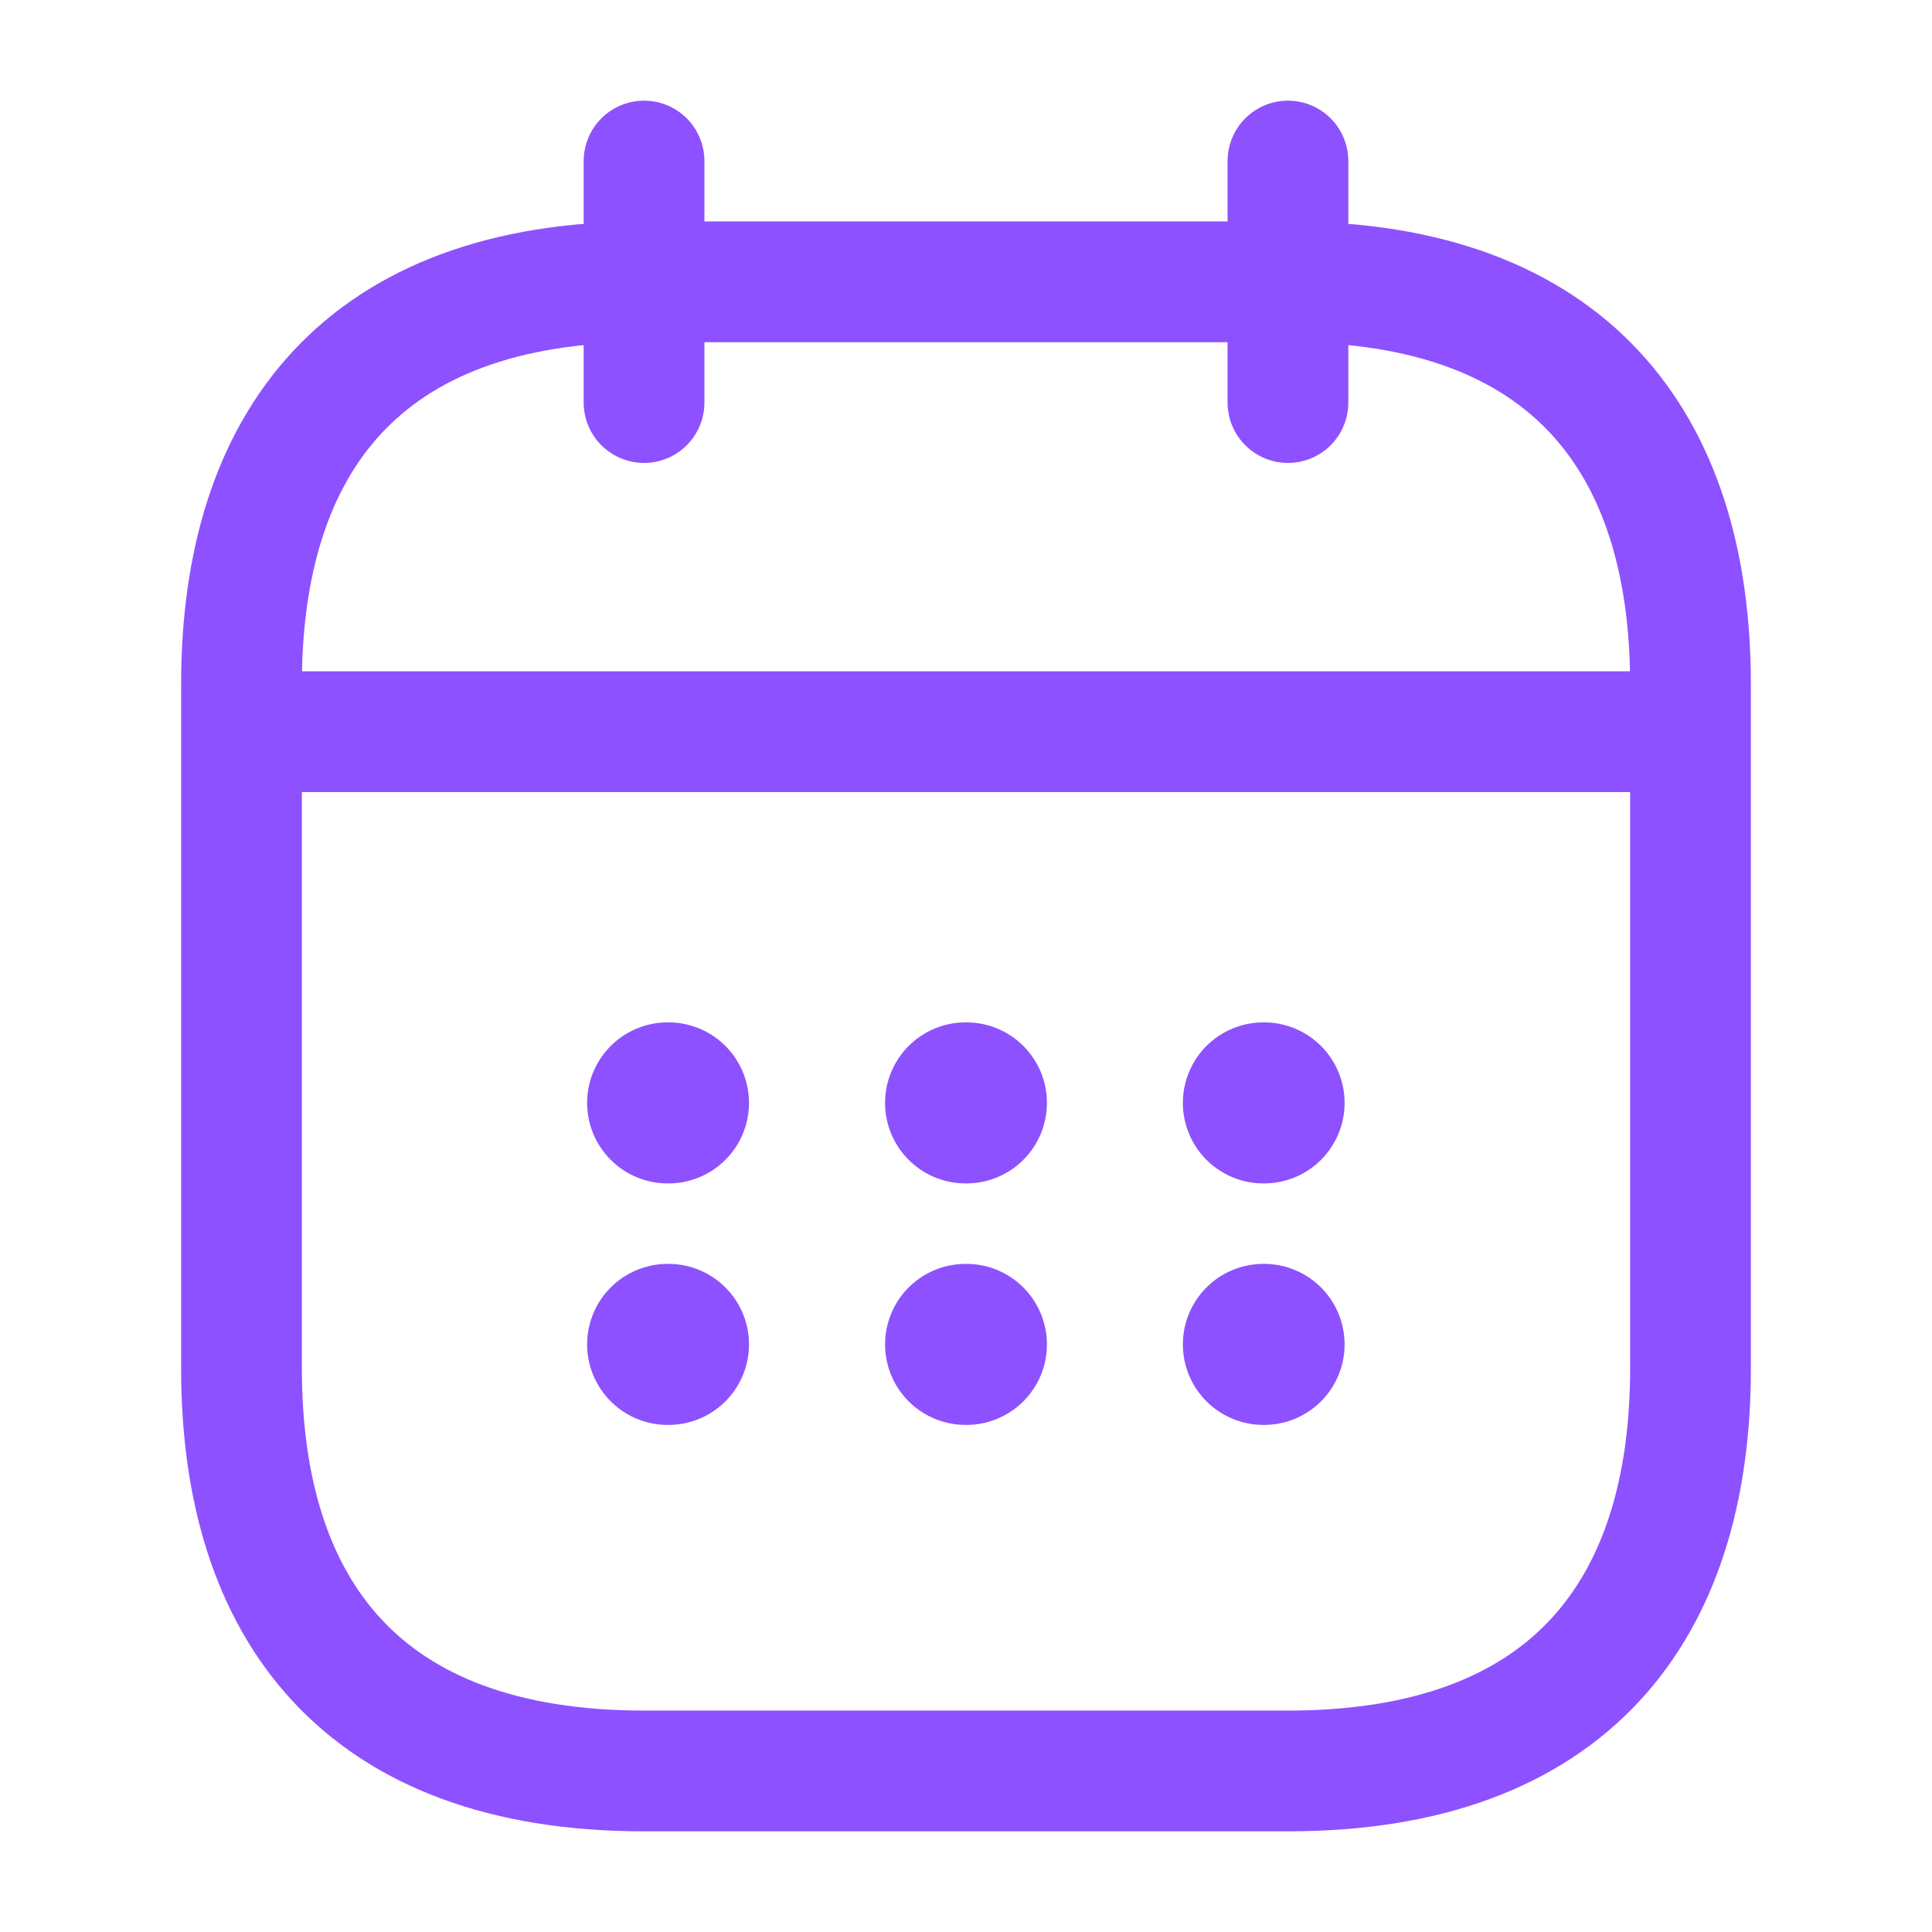 <svg preserveAspectRatio="none" width="100%" height="100%" overflow="visible" style="display: block;" viewBox="0 0 14 14" fill="none" xmlns="http://www.w3.org/2000/svg">
<g id="calendar">
<path id="Vector" d="M4.667 1.167V2.917" stroke="#8E51FF" stroke-width="0.875" stroke-miterlimit="10" stroke-linecap="round" stroke-linejoin="round"/>
<path id="Vector_2" d="M9.333 1.167V2.917" stroke="#8E51FF" stroke-width="0.875" stroke-miterlimit="10" stroke-linecap="round" stroke-linejoin="round"/>
<path id="Vector_3" d="M2.042 5.302H11.958" stroke="#8E51FF" stroke-width="0.875" stroke-miterlimit="10" stroke-linecap="round" stroke-linejoin="round"/>
<path id="Vector_4" d="M12.25 4.958V9.917C12.25 11.667 11.375 12.833 9.333 12.833H4.667C2.625 12.833 1.75 11.667 1.75 9.917V4.958C1.75 3.208 2.625 2.042 4.667 2.042H9.333C11.375 2.042 12.25 3.208 12.25 4.958Z" stroke="#8E51FF" stroke-width="0.875" stroke-miterlimit="10" stroke-linecap="round" stroke-linejoin="round"/>
<g id="Vector_5" opacity="0">
</g>
<path id="Vector_6" d="M9.155 7.992H9.16" stroke="#8E51FF" stroke-width="1.167" stroke-linecap="round" stroke-linejoin="round"/>
<path id="Vector_7" d="M9.155 9.742H9.16" stroke="#8E51FF" stroke-width="1.167" stroke-linecap="round" stroke-linejoin="round"/>
<path id="Vector_8" d="M6.997 7.992H7.003" stroke="#8E51FF" stroke-width="1.167" stroke-linecap="round" stroke-linejoin="round"/>
<path id="Vector_9" d="M6.997 9.742H7.003" stroke="#8E51FF" stroke-width="1.167" stroke-linecap="round" stroke-linejoin="round"/>
<path id="Vector_10" d="M4.838 7.992H4.844" stroke="#8E51FF" stroke-width="1.167" stroke-linecap="round" stroke-linejoin="round"/>
<path id="Vector_11" d="M4.838 9.742H4.844" stroke="#8E51FF" stroke-width="1.167" stroke-linecap="round" stroke-linejoin="round"/>
</g>
</svg>
